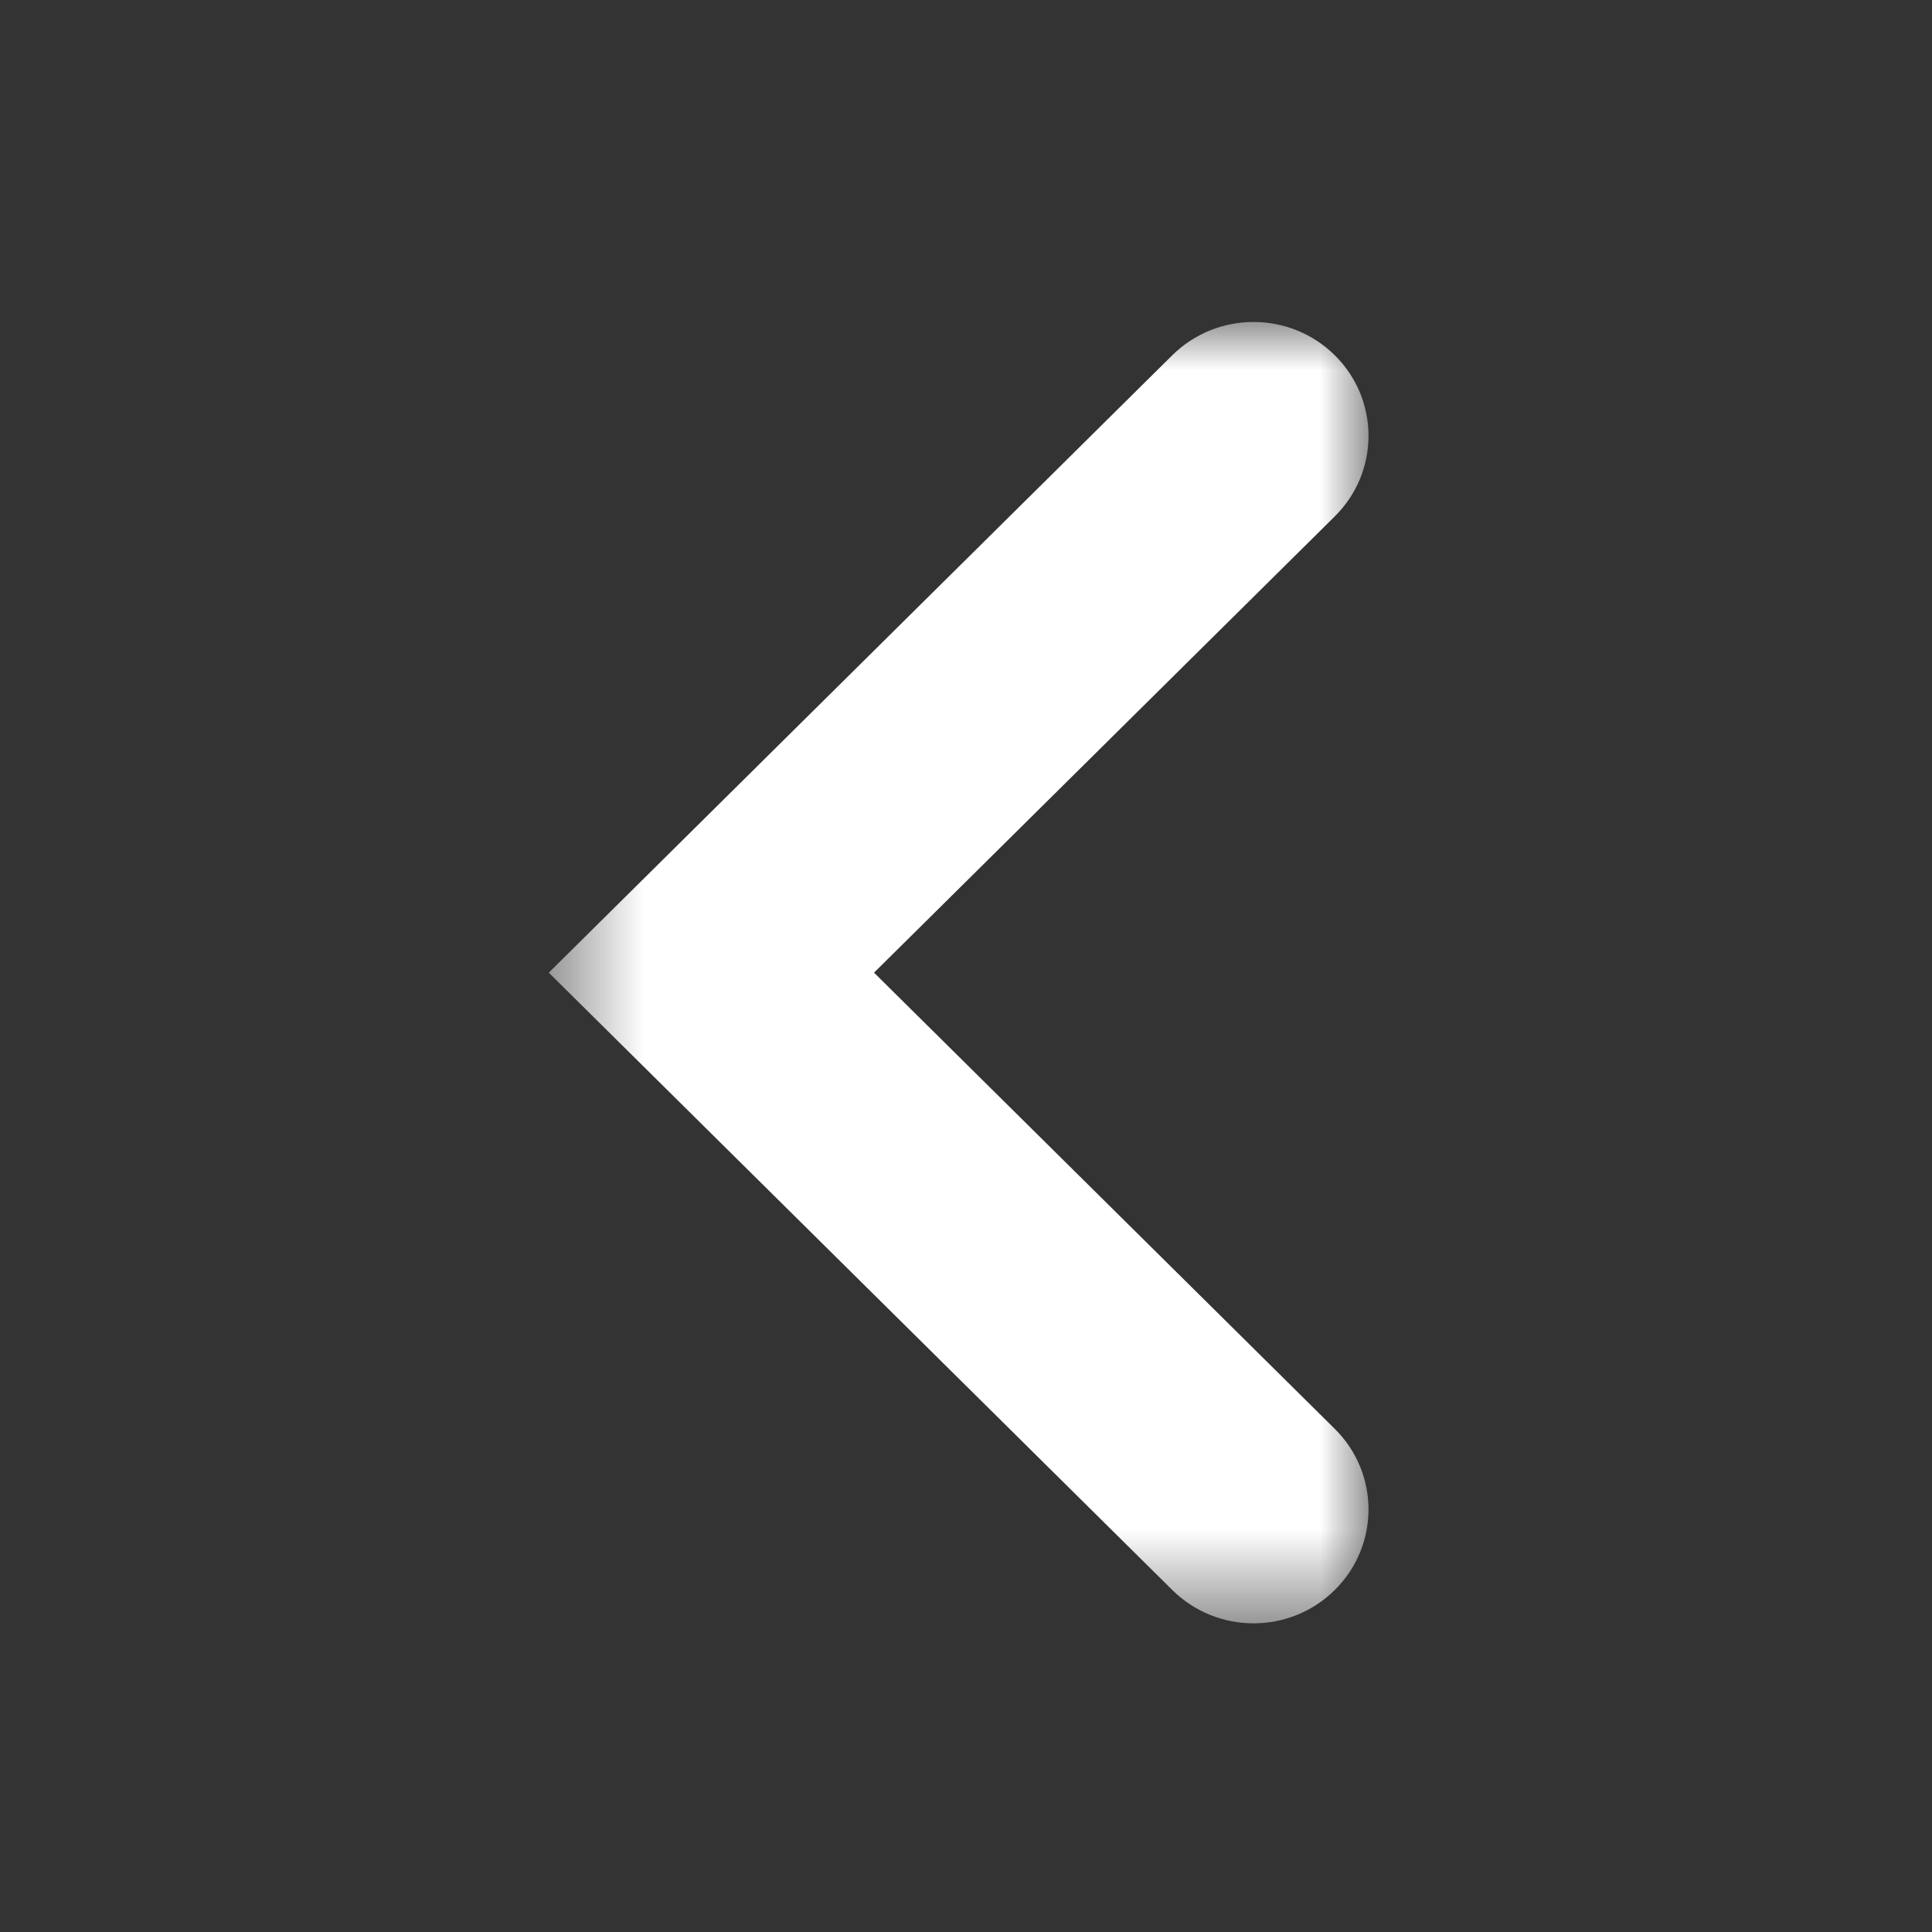 <?xml version="1.0" encoding="UTF-8"?>
<svg width="20px" height="20px" viewBox="0 0 20 20" version="1.1" xmlns="http://www.w3.org/2000/svg" xmlns:xlink="http://www.w3.org/1999/xlink">
    <rect x="0" y="0" width="20" height="20" fill="#333333" stroke="none"/>
    <title>Group 9</title>
    <defs>
        <polygon id="path-1" points="0 -8.8817842e-16 8.486 -8.8817842e-16 8.486 13.472 0 13.472"></polygon>
    </defs>
    <g id="Dispatcher_20221118_demo+container" stroke="none" stroke-width="1" fill="none" fill-rule="evenodd">
        <g id="Input" transform="translate(-807, -152)">
            <g id="Group-9" transform="translate(807, 152)">
                <g id="arrow_listtop" transform="translate(9.924, 10.069) scale(-1, 1) translate(-9.924, -10.069) translate(5.681, 3.333)">
                    <mask id="mask-2" fill="white">
                        <use xlink:href="#path-1"></use>
                    </mask>
                    <g id="Clip-2"></g>
                    <path d="M5.119,6.736 L0.349,11.459 C-0.116,11.919 -0.116,12.666 0.349,13.126 C0.814,13.587 1.567,13.587 2.032,13.126 L8.486,6.736 L2.032,0.345 C1.567,-0.115 0.814,-0.115 0.349,0.345 C-0.116,0.805 -0.116,1.552 0.349,2.012 L5.119,6.736 Z" id="Fill-1" fill="#FFFFFF" mask="url(#mask-2)"></path>
                </g>
                <rect id="Rectangle" x="0" y="0" width="20" height="20"></rect>
            </g>
        </g>
    </g>
</svg>